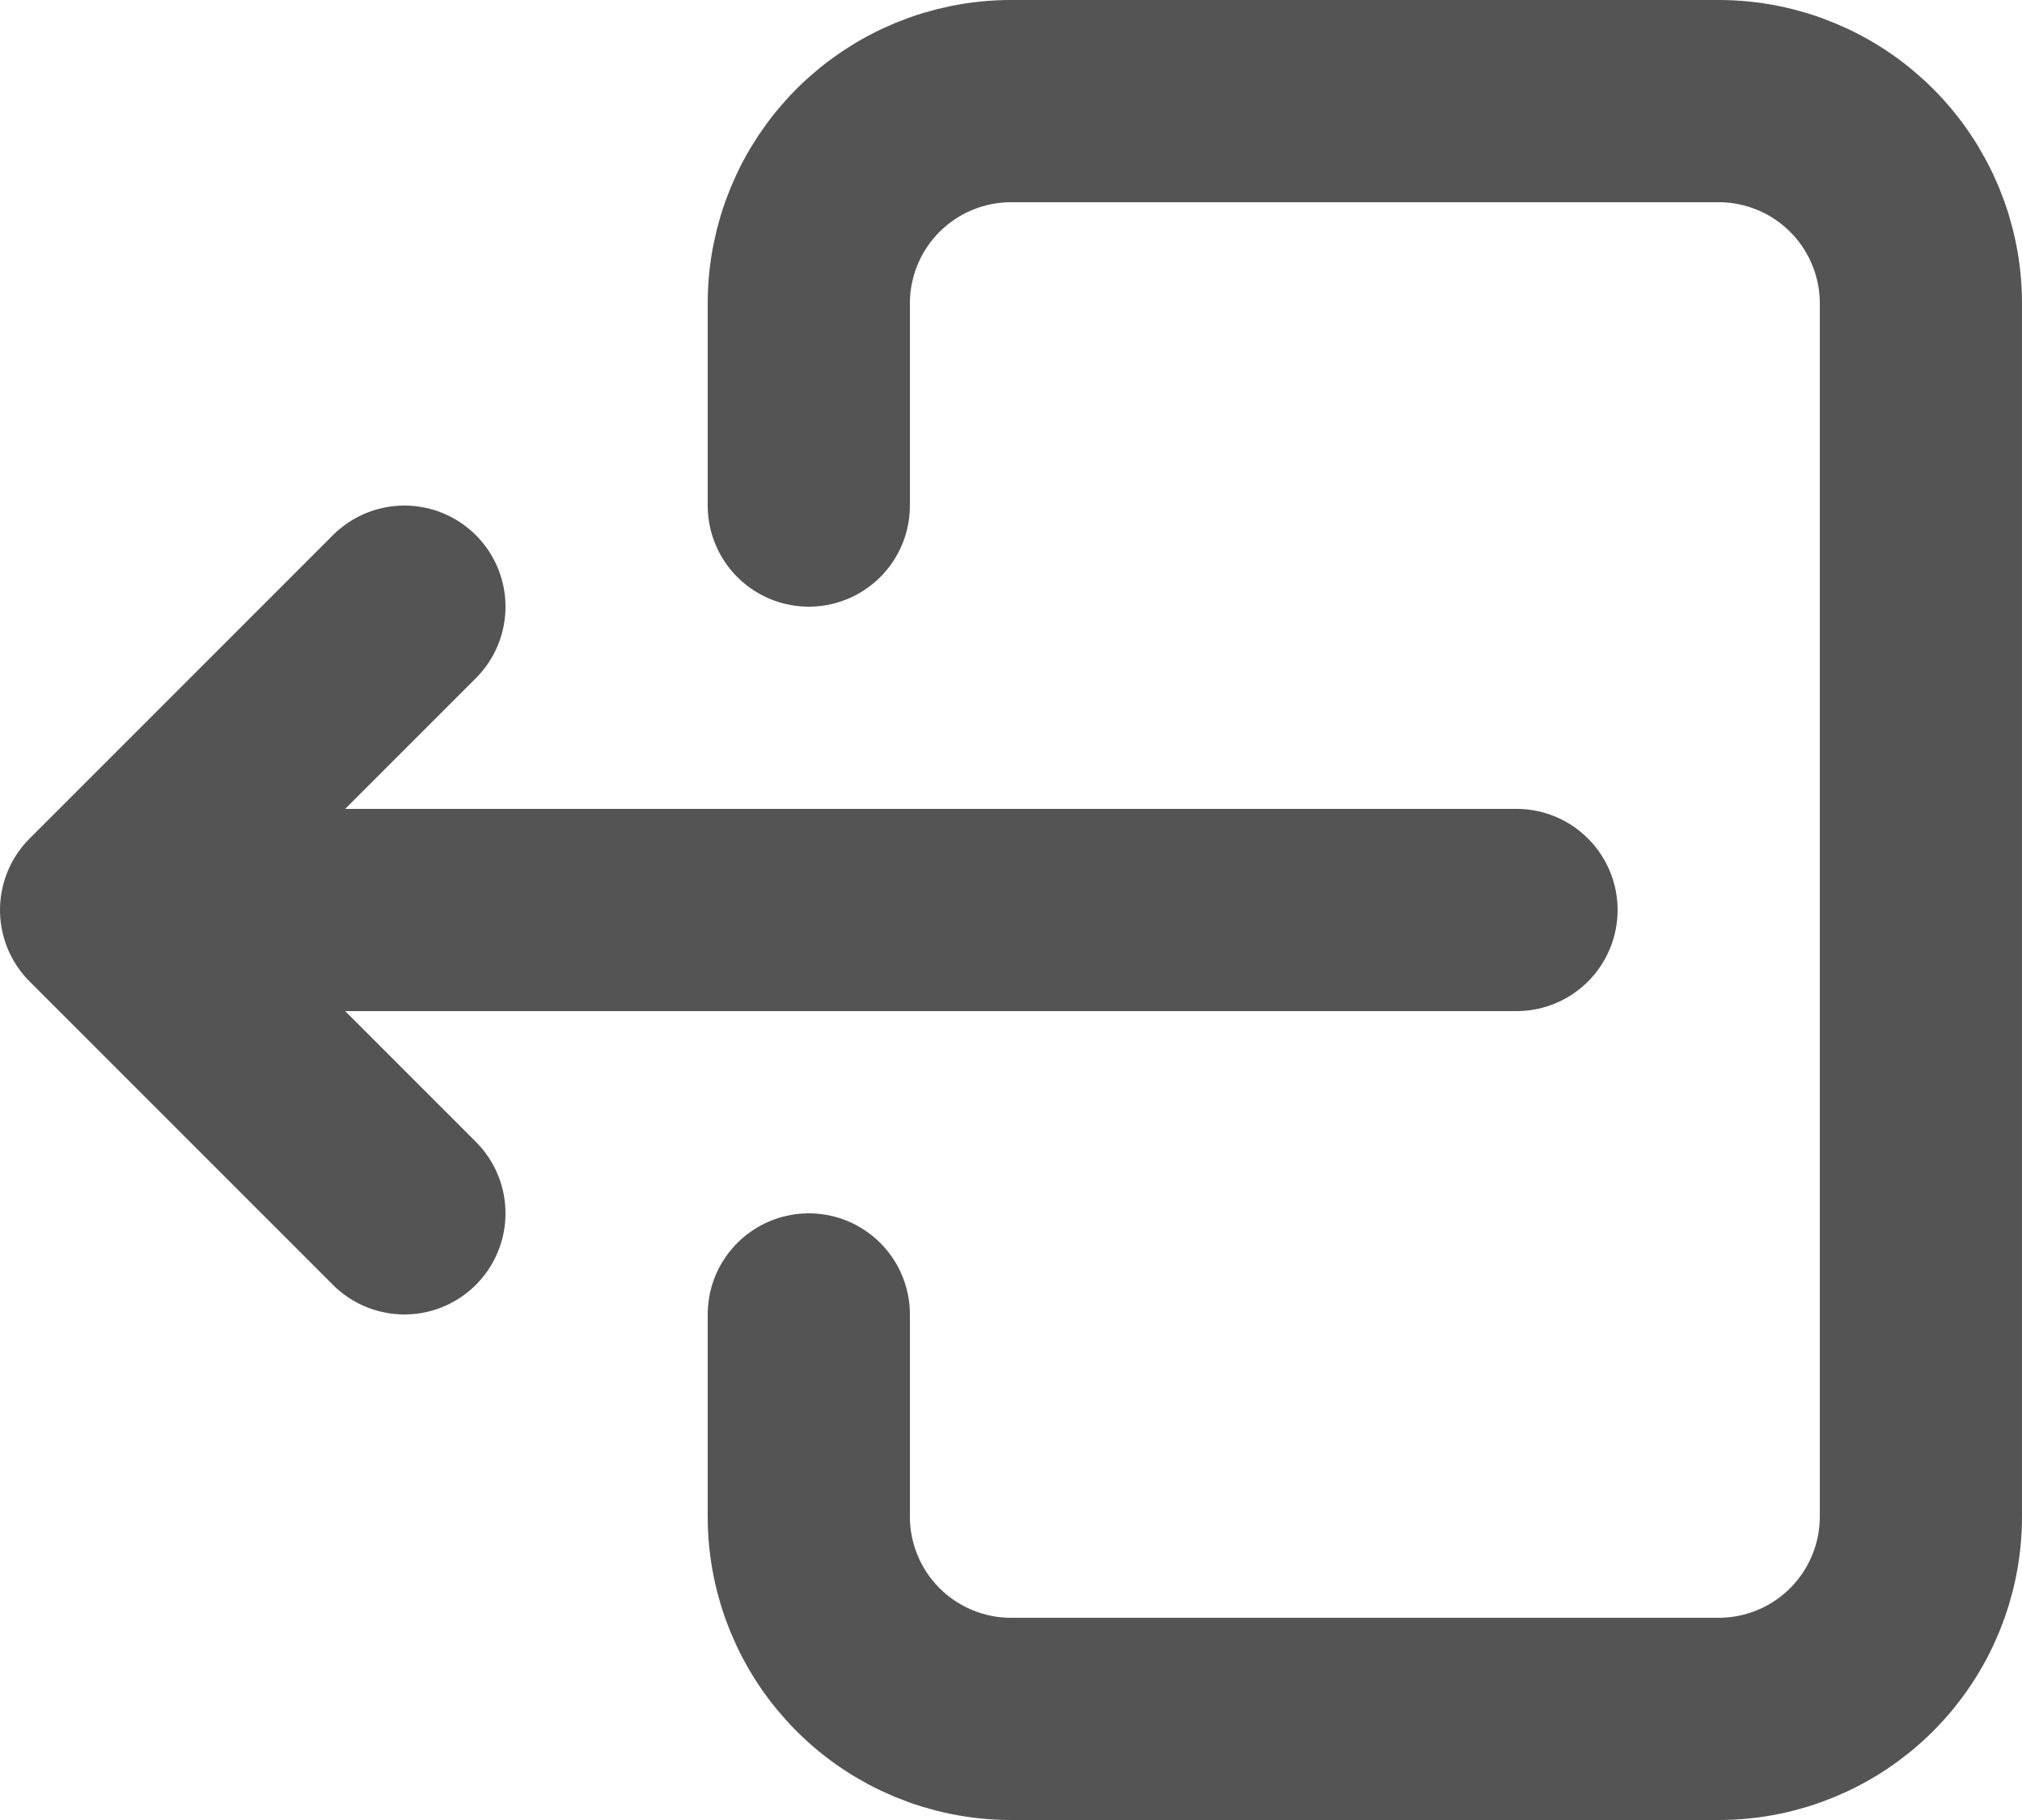 <svg width="20" height="18" viewBox="0 0 20 18" fill="none" xmlns="http://www.w3.org/2000/svg">
<path d="M8 5V3C8 2.47 8.211 1.961 8.586 1.586C8.961 1.211 9.47 1 10 1H17C17.53 1 18.039 1.211 18.414 1.586C18.789 1.961 19 2.47 19 3V15C19 15.53 18.789 16.039 18.414 16.414C18.039 16.789 17.53 17 17 17H10C9.47 17 8.961 16.789 8.586 16.414C8.211 16.039 8 15.53 8 15V13" stroke="#555454" stroke-width="2" stroke-linecap="round" stroke-linejoin="round"/>
<path d="M15 9H1M1 9L4 6M1 9L4 12" stroke="#555454" stroke-width="2" stroke-linecap="round" stroke-linejoin="round"/>
</svg>

